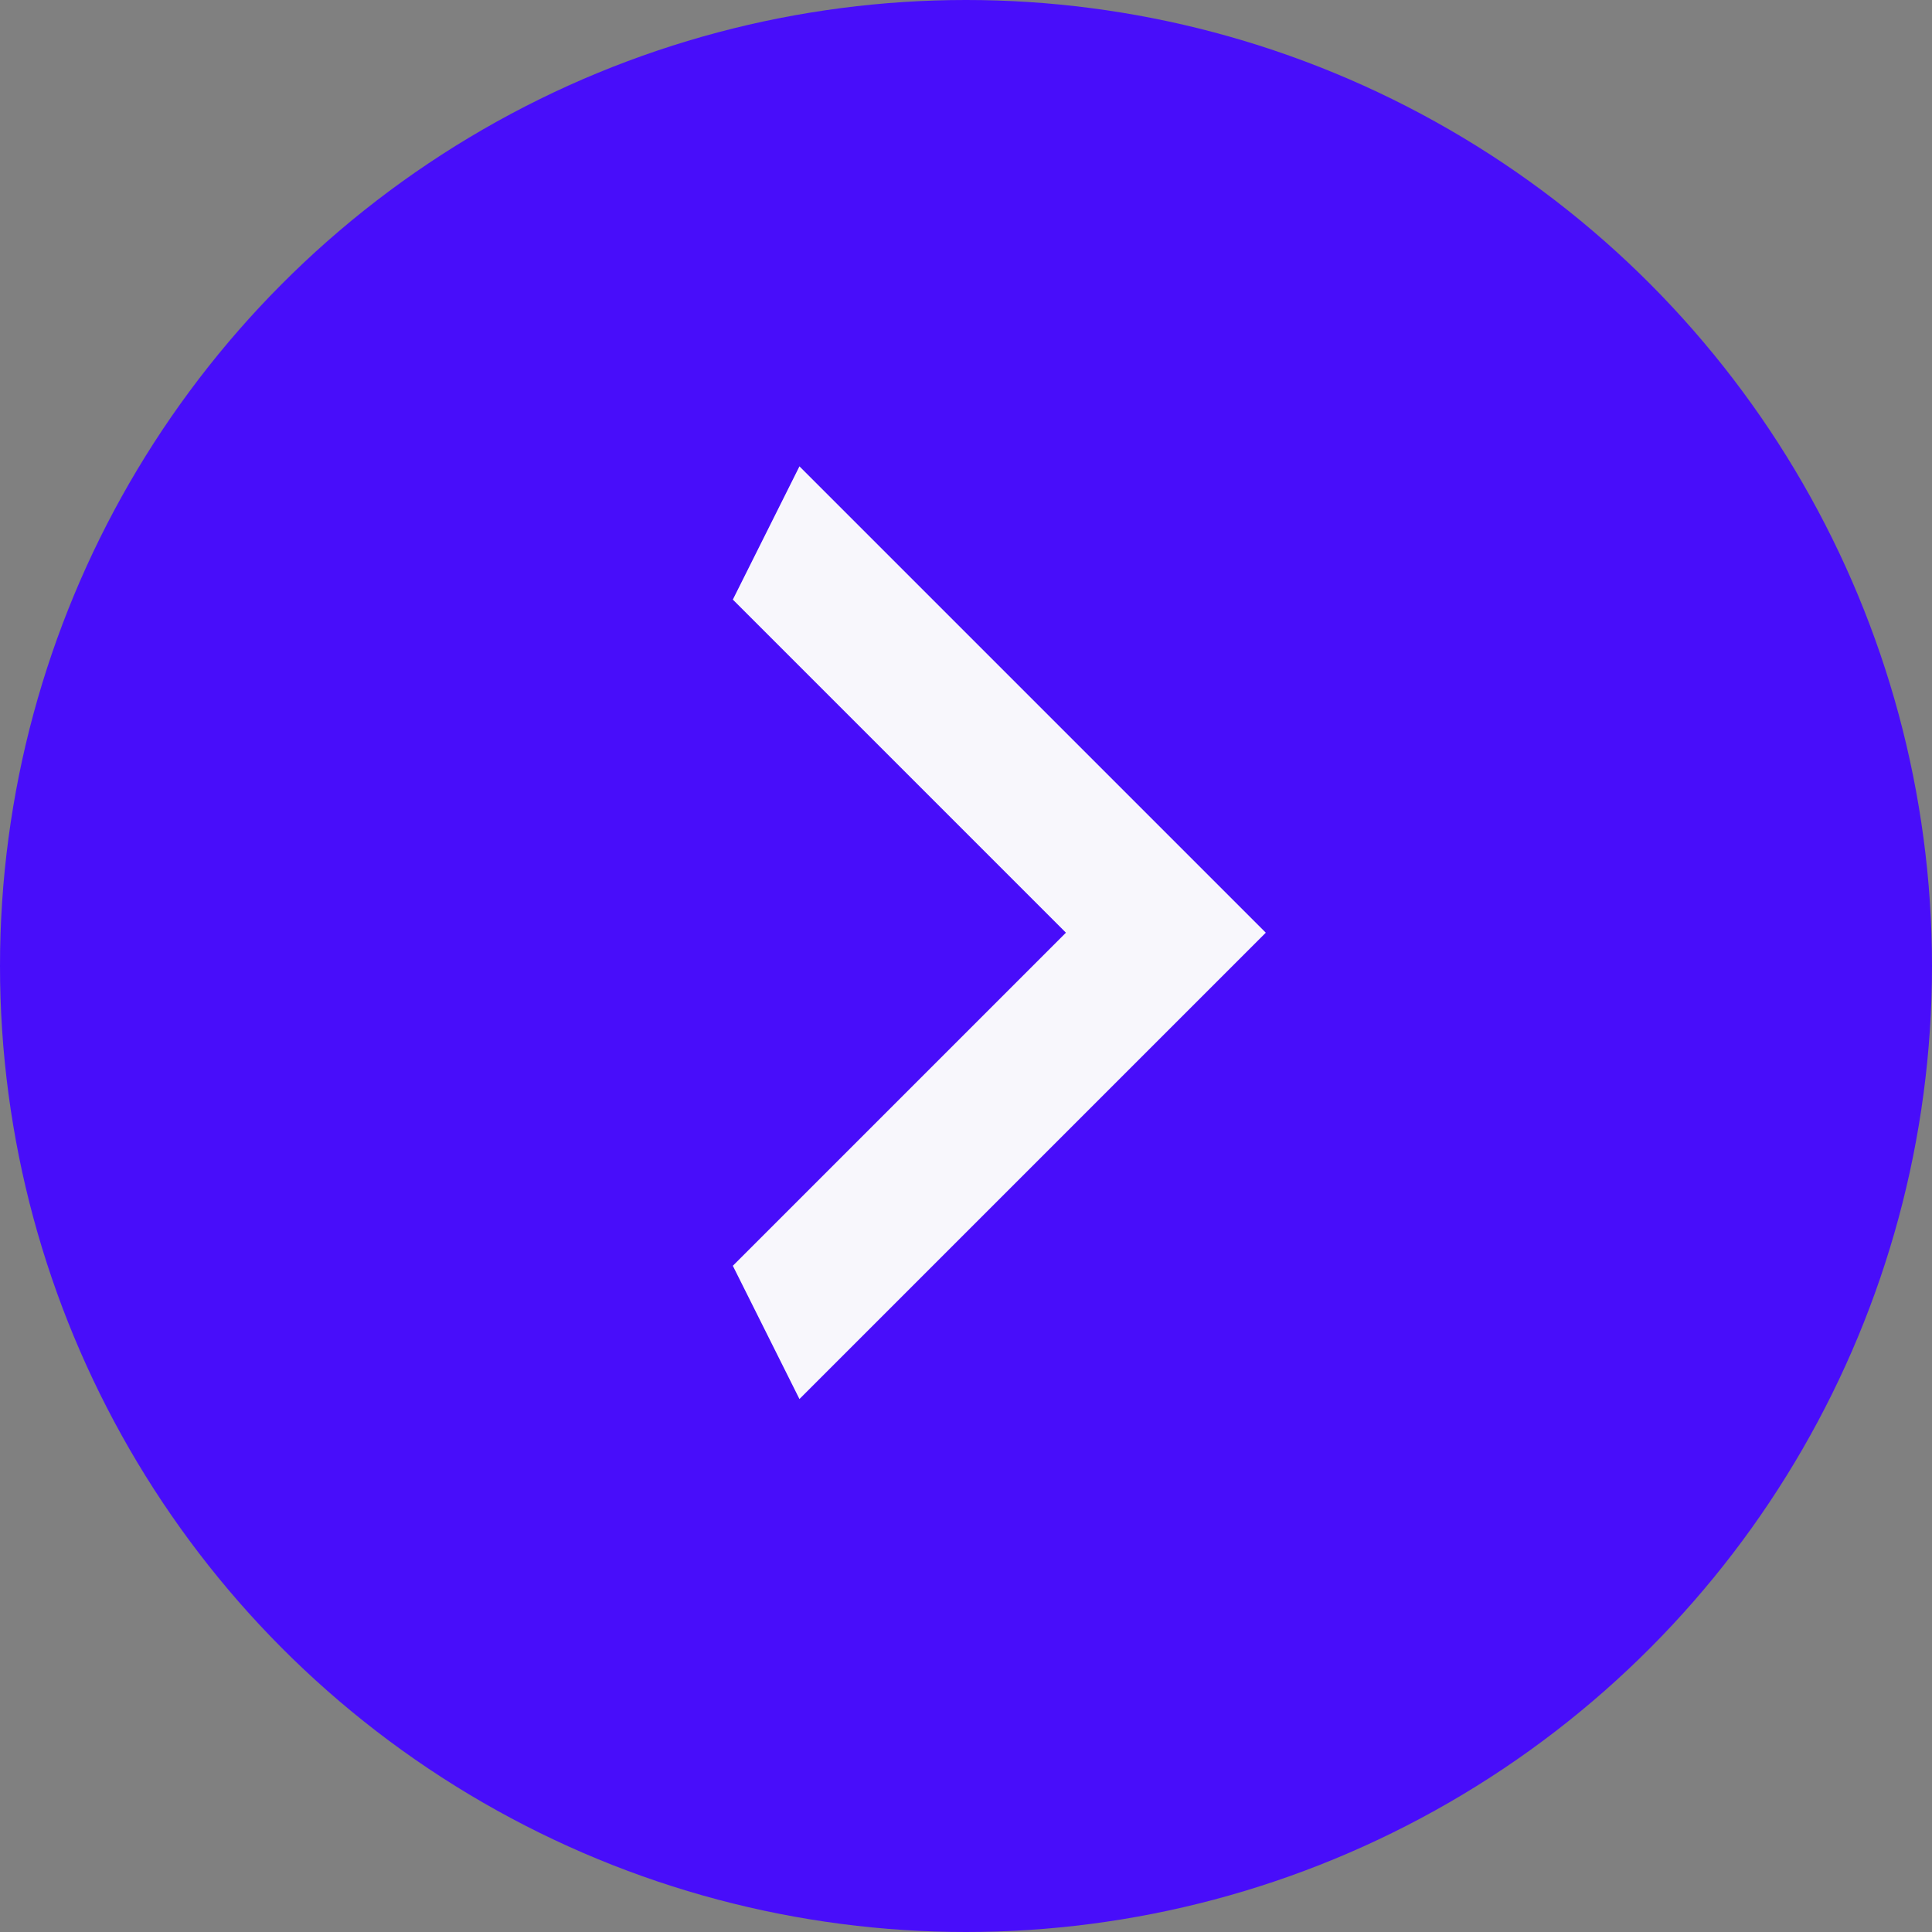 <svg width="29" height="29" viewBox="0 0 29 29" fill="none" xmlns="http://www.w3.org/2000/svg">
<rect x="0" y="0" width="29" height="29" fill="#808080" stroke="none"/>
<circle cx="14.5" cy="14.5" r="14.5" fill="#480DFA"/>
<path d="M11 19L16 14L11 9L12 7L19 14L12 21L11 19Z" fill="#F8F7FC"/>
</svg>
